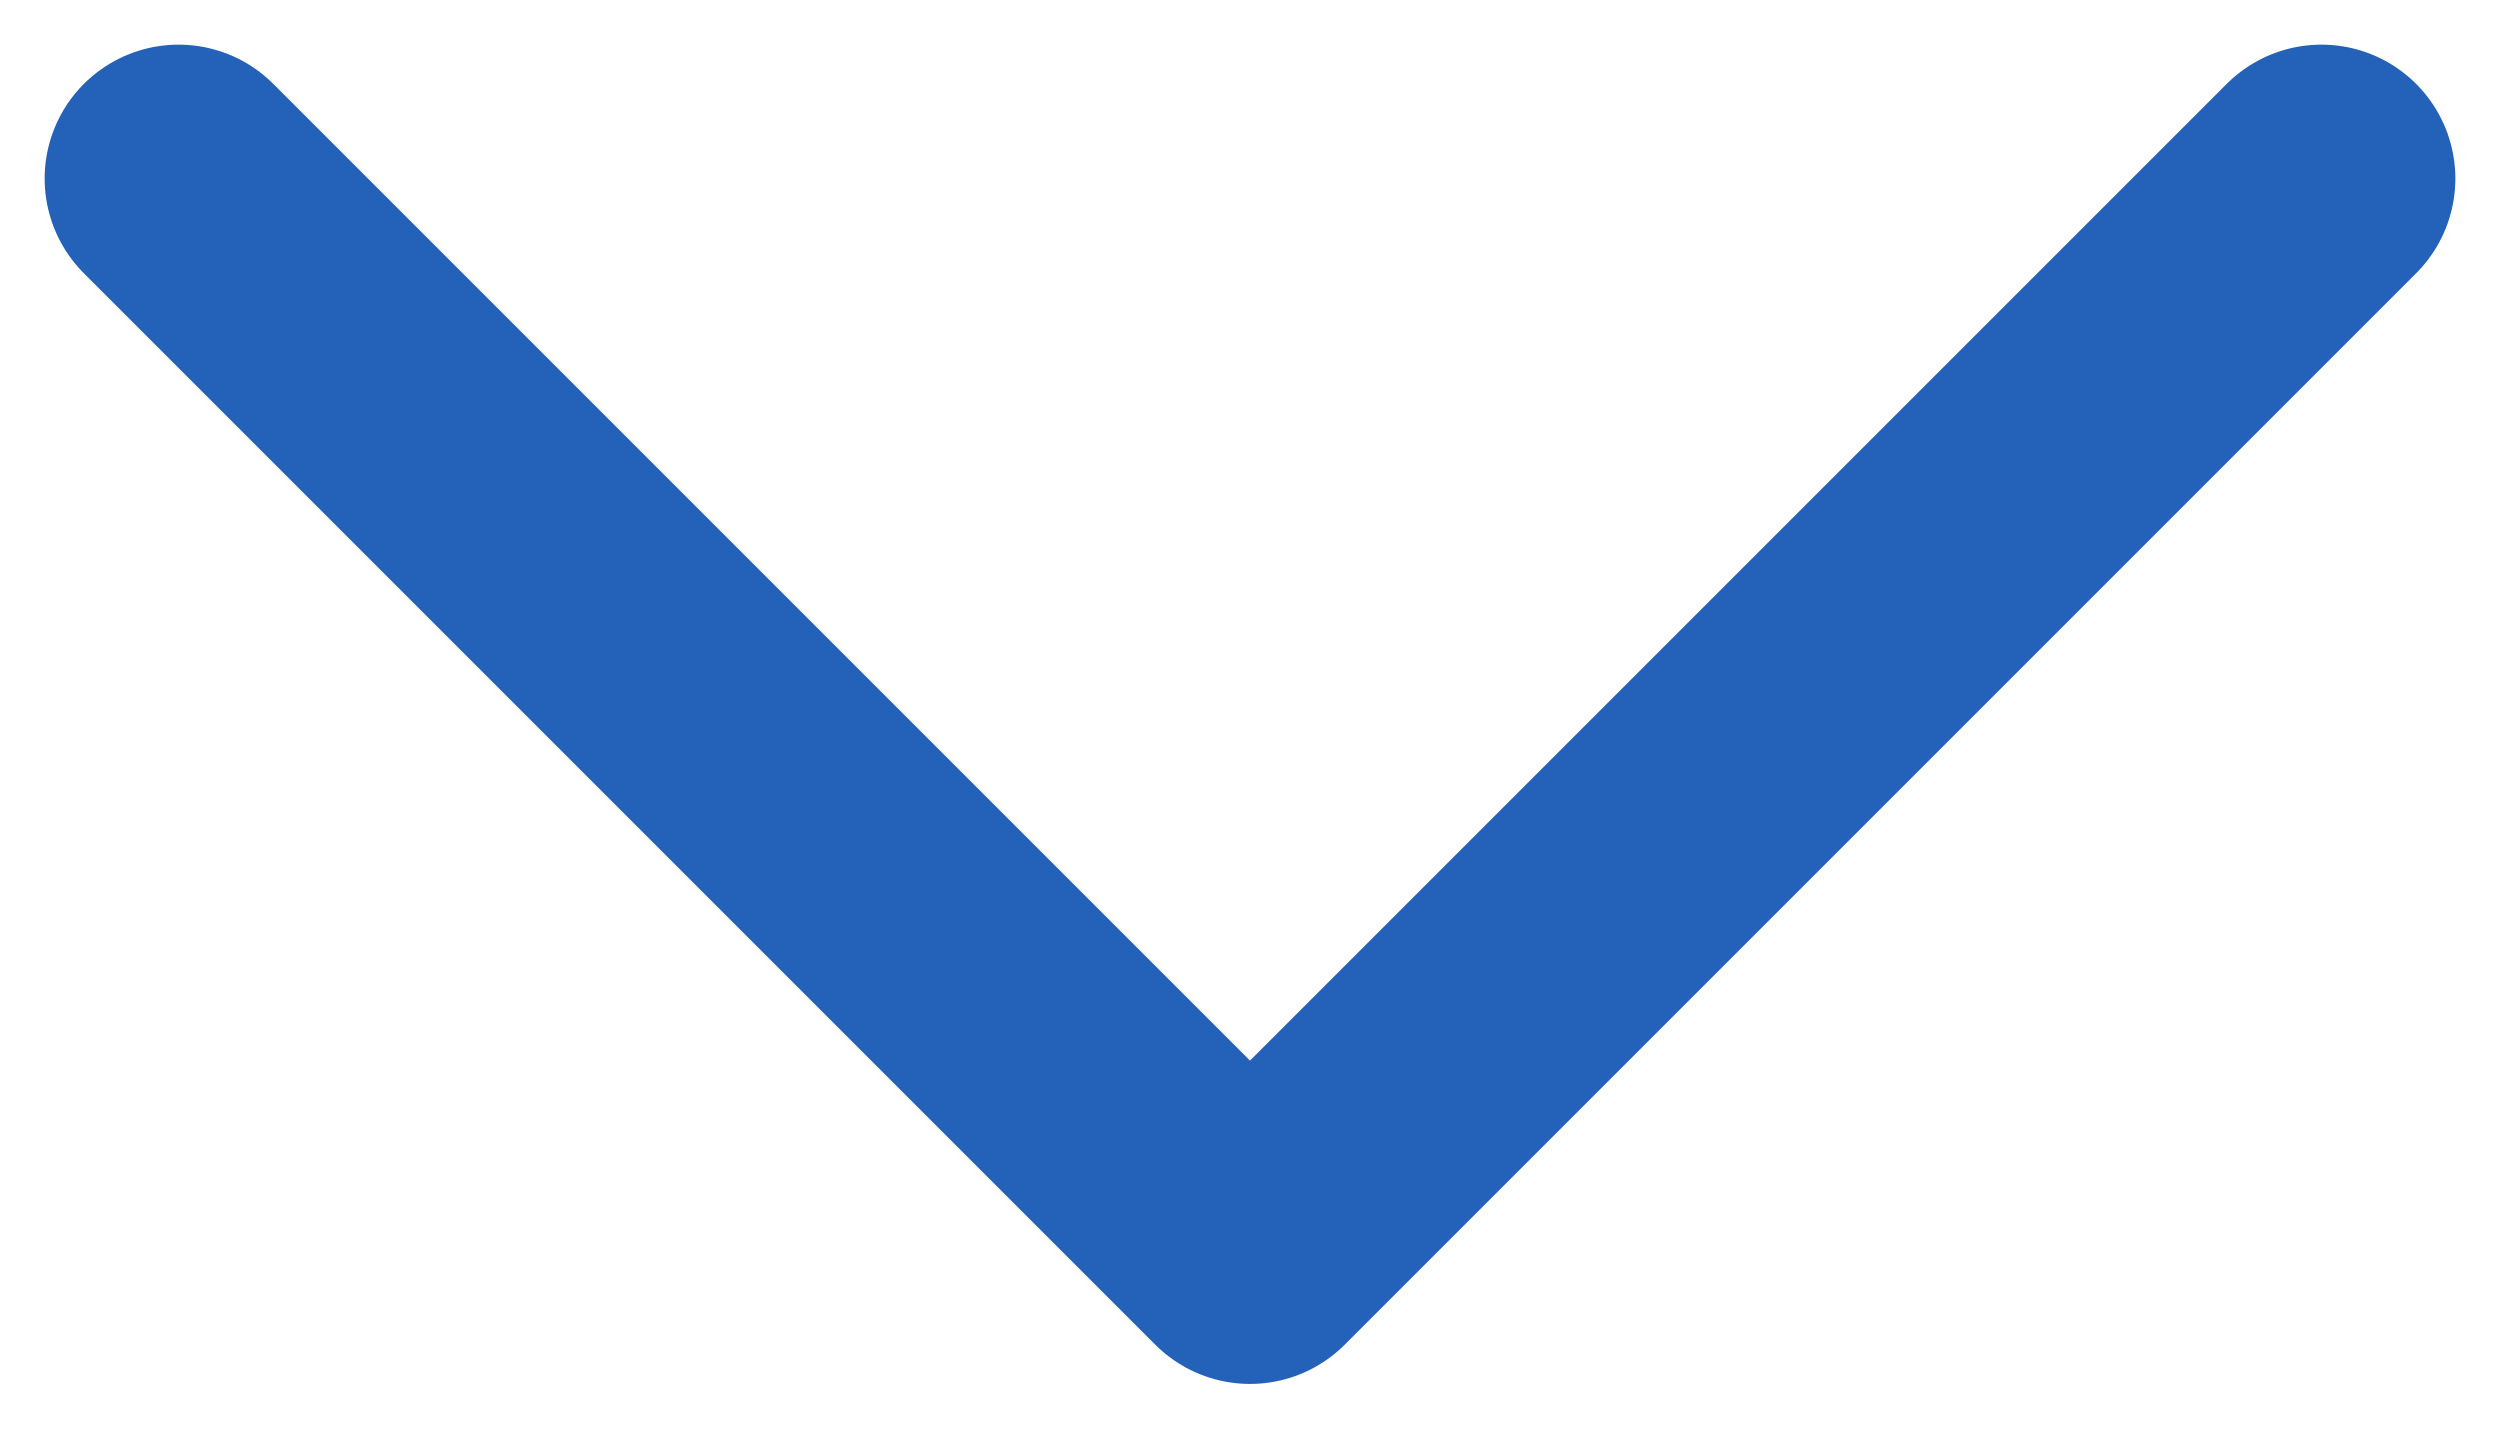 <svg width="14" height="8" viewBox="0 0 14 8" fill="none" xmlns="http://www.w3.org/2000/svg">
<path d="M1 1L7 7L13 1" stroke="#2462BA" stroke-width="1.5" stroke-linecap="round" stroke-linejoin="round"/>
</svg>
